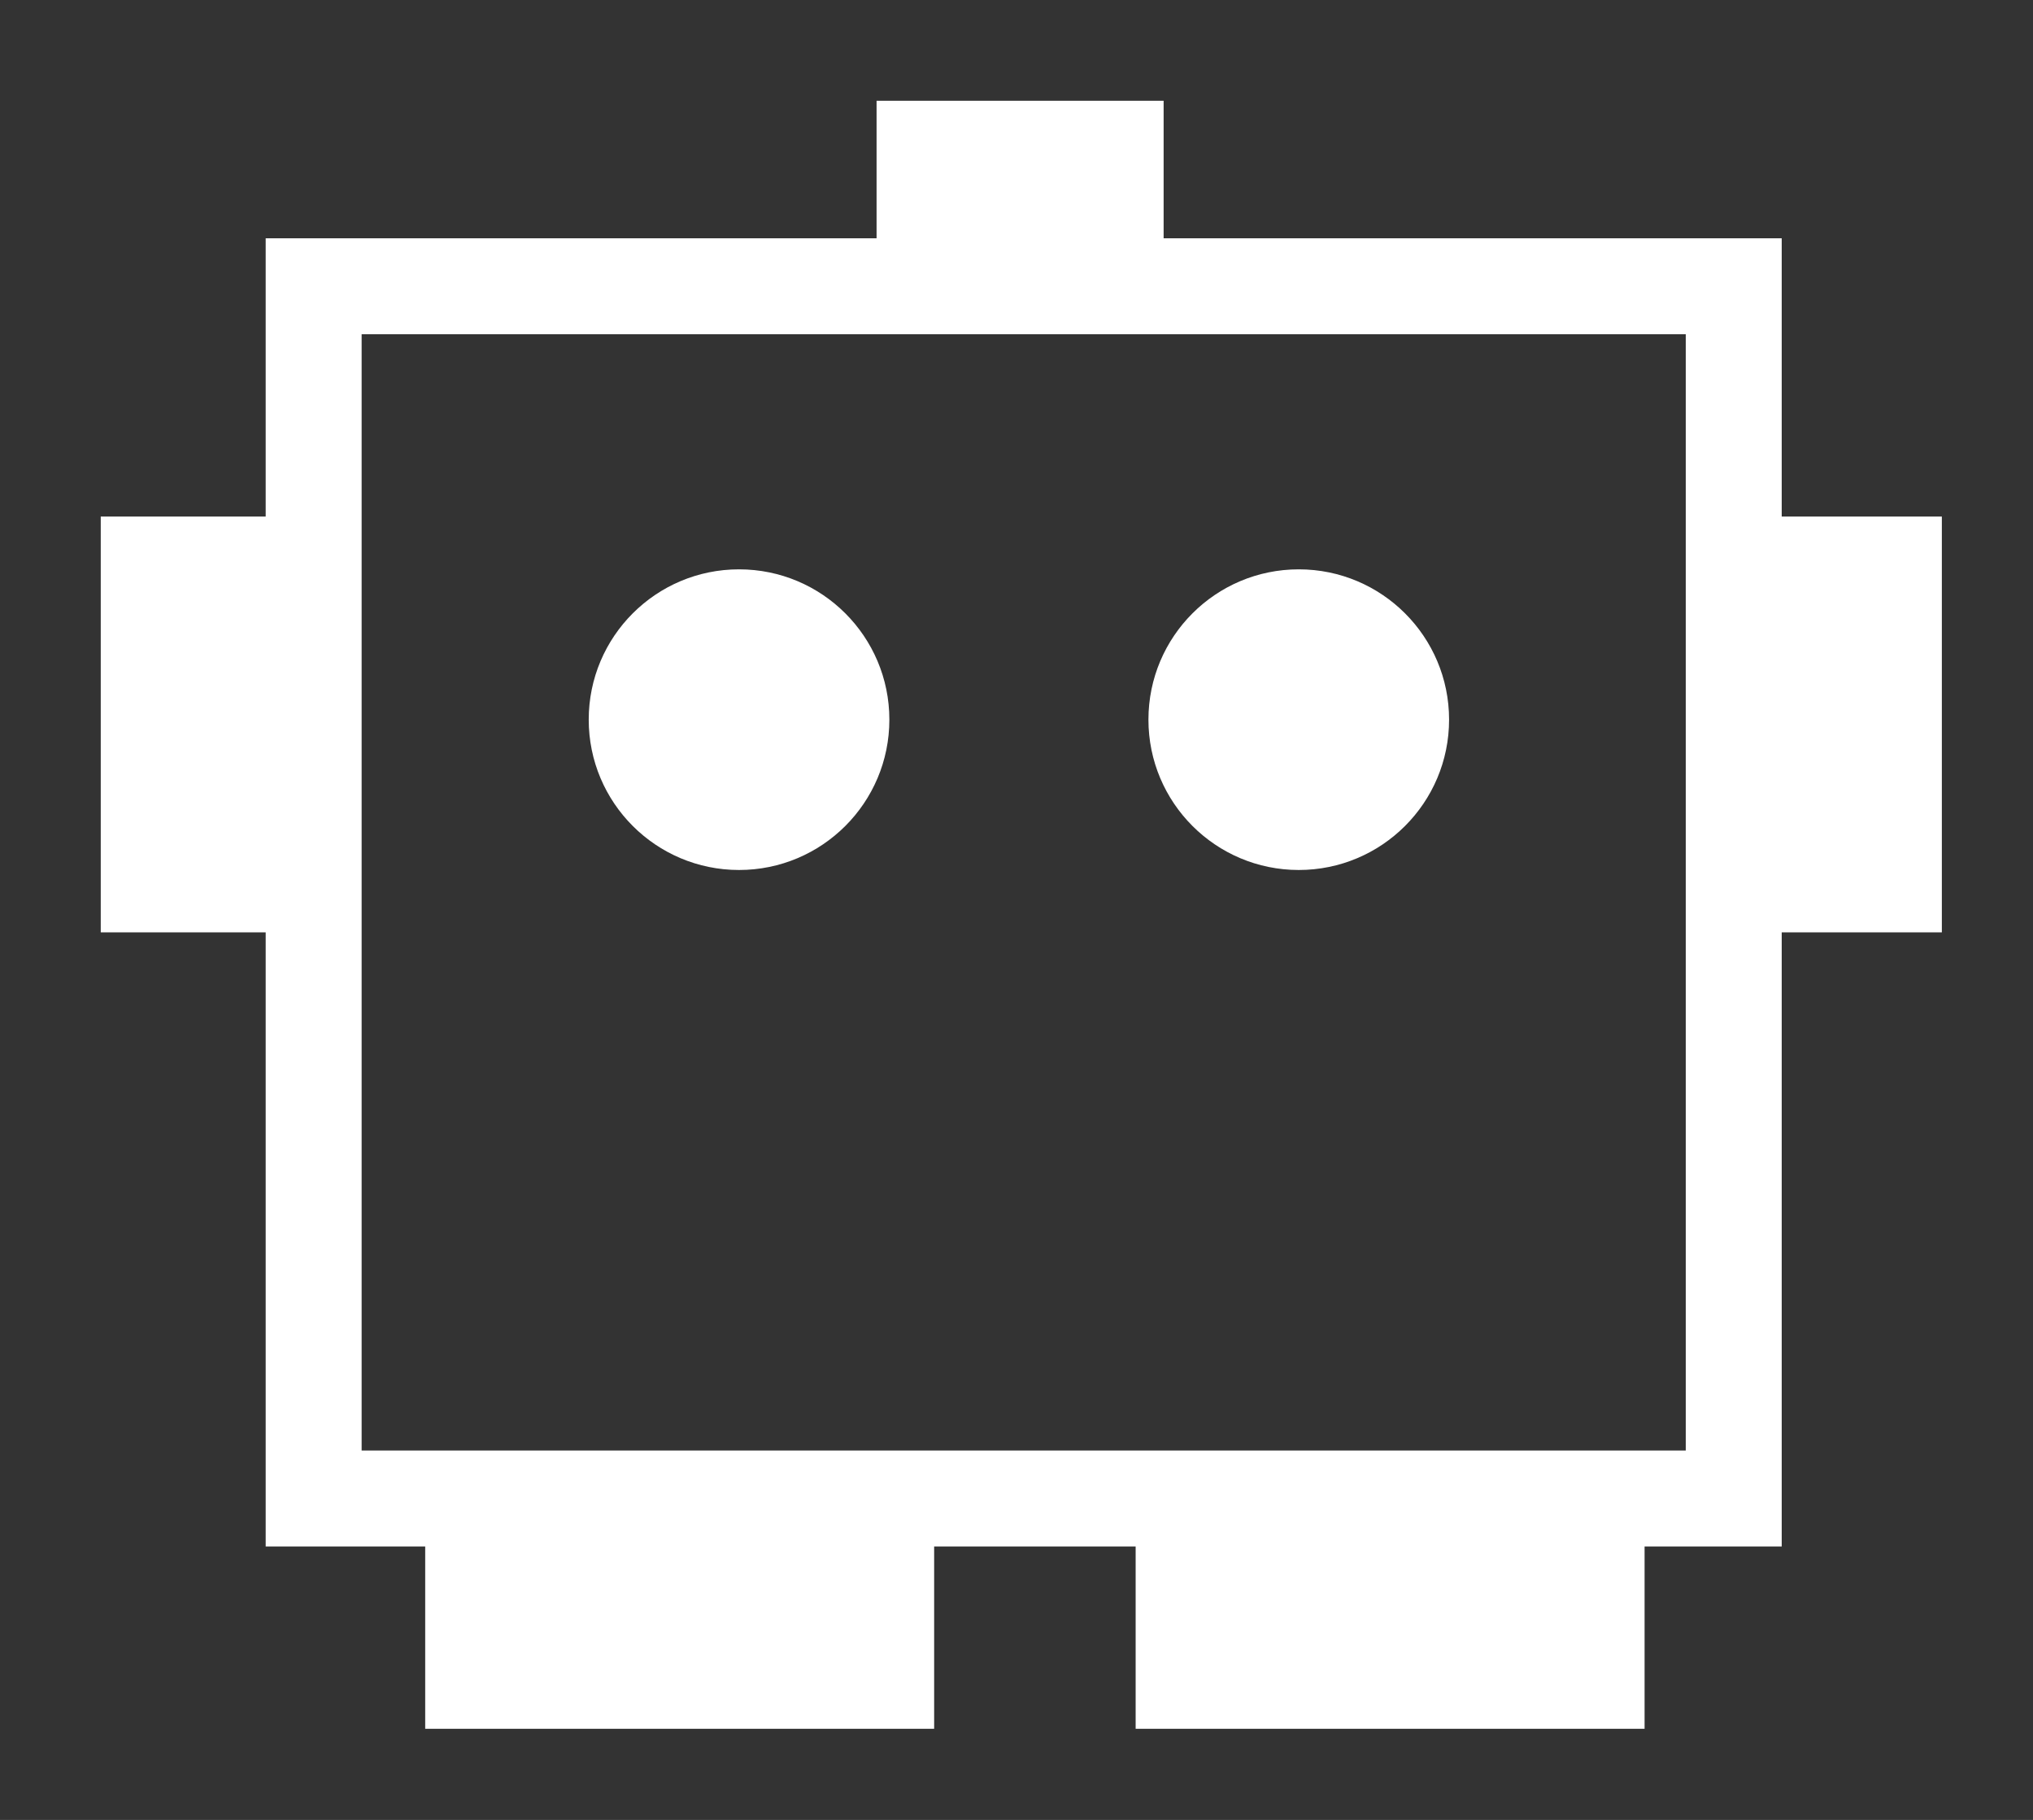 <?xml version="1.0" encoding="UTF-8"?>
<!DOCTYPE svg PUBLIC "-//W3C//DTD SVG 1.1//EN" "http://www.w3.org/Graphics/SVG/1.1/DTD/svg11.dtd">
<svg version="1.1" xmlns="http://www.w3.org/2000/svg" xmlns:xlink="http://www.w3.org/1999/xlink" x="0" y="0" width="211.878" height="189.667" viewBox="0, 0, 211.878, 189.667">
  <rect x="0" y="0" width="211.878" height="189.667" fill="#333333" stroke="none"/>
  <g id="Layer_3" transform="translate(-254.122, -514.333)">
    <path d="M286.811,544.167 L434.811,544.167 L434.811,670.5 L286.811,670.5 L286.811,544.167 z" fill-opacity="0" stroke="#FFFFFF" stroke-width="10"/>
    <g>
      <path d="M301.436,670.5 L348.478,670.5 L348.478,691.5 L301.436,691.5 L301.436,670.5 z" fill="#FFFFFF"/>
      <path d="M301.436,670.5 L348.478,670.5 L348.478,691.5 L301.436,691.5 L301.436,670.5 z" fill-opacity="0" stroke="#FFFFFF" stroke-width="6"/>
    </g>
    <g>
      <path d="M375.478,670.5 L422.519,670.5 L422.519,691.5 L375.478,691.5 L375.478,670.5 z" fill="#FFFFFF"/>
      <path d="M375.478,670.5 L422.519,670.5 L422.519,691.5 L375.478,691.5 L375.478,670.5 z" fill-opacity="0" stroke="#FFFFFF" stroke-width="6"/>
    </g>
    <g>
      <path d="M434.811,571.167 L453.5,571.167 L453.5,608.5 L434.811,608.5 L434.811,571.167 z" fill="#FFFFFF"/>
      <path d="M434.811,571.167 L453.5,571.167 L453.5,608.5 L434.811,608.5 L434.811,571.167 z" fill-opacity="0" stroke="#FFFFFF" stroke-width="6"/>
    </g>
    <g>
      <path d="M267.622,571.167 L286.311,571.167 L286.311,608.5 L267.622,608.5 L267.622,571.167 z" fill="#FFFFFF"/>
      <path d="M267.622,571.167 L286.311,571.167 L286.311,608.5 L267.622,608.5 L267.622,571.167 z" fill-opacity="0" stroke="#FFFFFF" stroke-width="6"/>
    </g>
    <g>
      <path d="M372.394,545.5 L348.478,545.5 L348.478,527.833 L372.394,527.833 L372.394,545.5 z" fill="#FFFFFF"/>
      <path d="M372.394,545.5 L348.478,545.5 L348.478,527.833 L372.394,527.833 L372.394,545.5 z" fill-opacity="0" stroke="#FFFFFF" stroke-width="6"/>
    </g>
    <path d="M331.144,605 C322.492,605 315.478,597.986 315.478,589.333 C315.478,580.681 322.492,573.667 331.144,573.667 C339.797,573.667 346.811,580.681 346.811,589.333 C346.811,597.986 339.797,605 331.144,605 z" fill="#FFFFFF"/>
    <path d="M389.478,605 C380.825,605 373.811,597.986 373.811,589.333 C373.811,580.681 380.825,573.667 389.478,573.667 C398.13,573.667 405.144,580.681 405.144,589.333 C405.144,597.986 398.13,605 389.478,605 z" fill="#FFFFFF"/>
  </g>
</svg>

